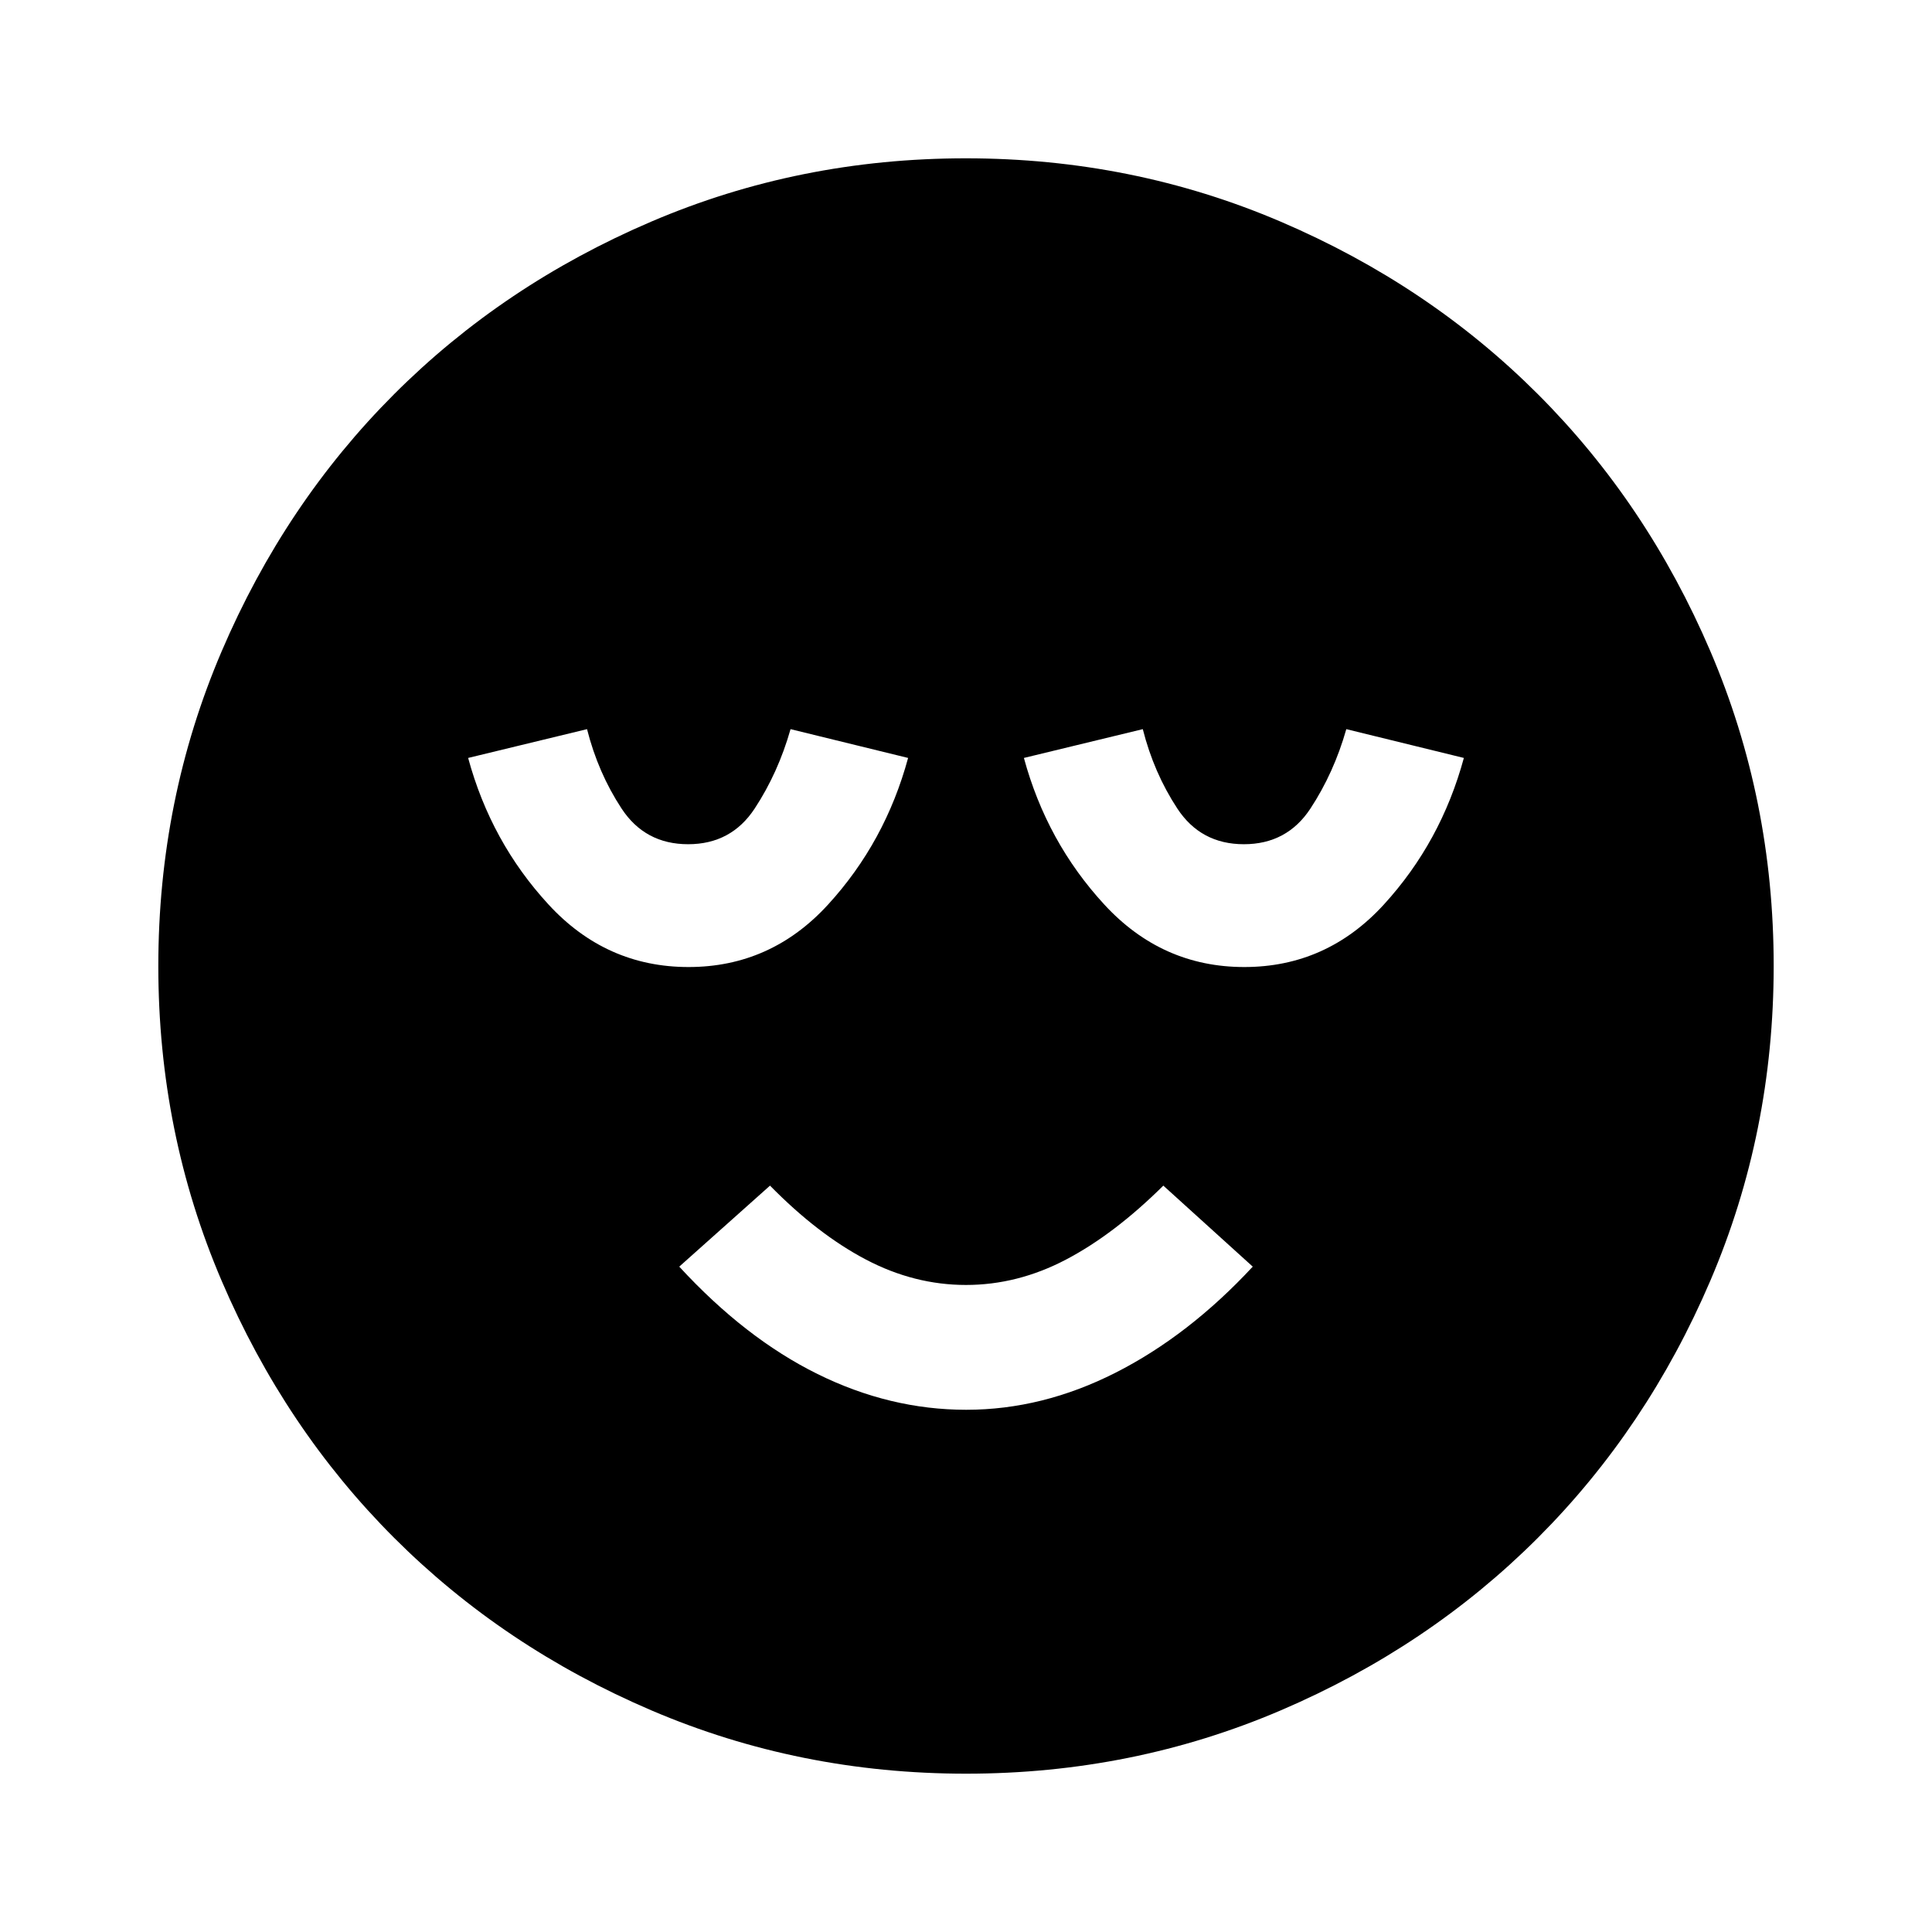 <svg xmlns="http://www.w3.org/2000/svg" height="40" viewBox="0 96 960 960" width="40"><path d="M480.108 796.512q37.917 0 74.276-18.461 36.359-18.462 68.102-52.666l-44.435-40.256q-24.384 24.179-48.404 36.769-24.02 12.59-49.667 12.59-25.647 0-49.647-12.59t-47.718-36.769l-45.101 40.256q32.743 35.589 68.71 53.358 35.967 17.769 73.884 17.769Zm-.041 180.82q-82.809 0-156.351-31.44-73.541-31.44-127.842-85.717-54.3-54.277-85.753-127.788-31.453-73.511-31.453-156.32t31.44-156.351q31.44-73.541 85.717-127.842 54.277-54.3 127.788-85.753 73.511-31.453 156.32-31.453t156.351 31.44q73.541 31.44 127.842 85.717 54.3 54.277 85.753 127.788 31.453 73.511 31.453 156.32t-31.44 156.351q-31.44 73.541-85.717 127.842-54.277 54.3-127.788 85.753-73.511 31.453-156.32 31.453Zm-137.944-400.82q40.954 0 69.364-31.064 28.41-31.063 39.743-72.832l-58.409-14.308q-6.154 21.667-17.808 39.423-11.654 17.757-33.09 17.757-21.436 0-33.09-17.757-11.654-17.756-17.141-39.423l-59.076 14.308q11.334 41.769 39.944 72.832 28.61 31.064 69.563 31.064Zm276.154 0q40.953 0 69.363-31.064 28.41-31.063 39.744-72.832l-58.409-14.308q-6.154 21.667-17.808 39.423-11.654 17.757-33.09 17.757-21.436 0-33.09-17.757-11.654-17.756-17.141-39.423l-59.076 14.308q11.333 41.769 39.943 72.832 28.61 31.064 69.564 31.064Z"/></svg>